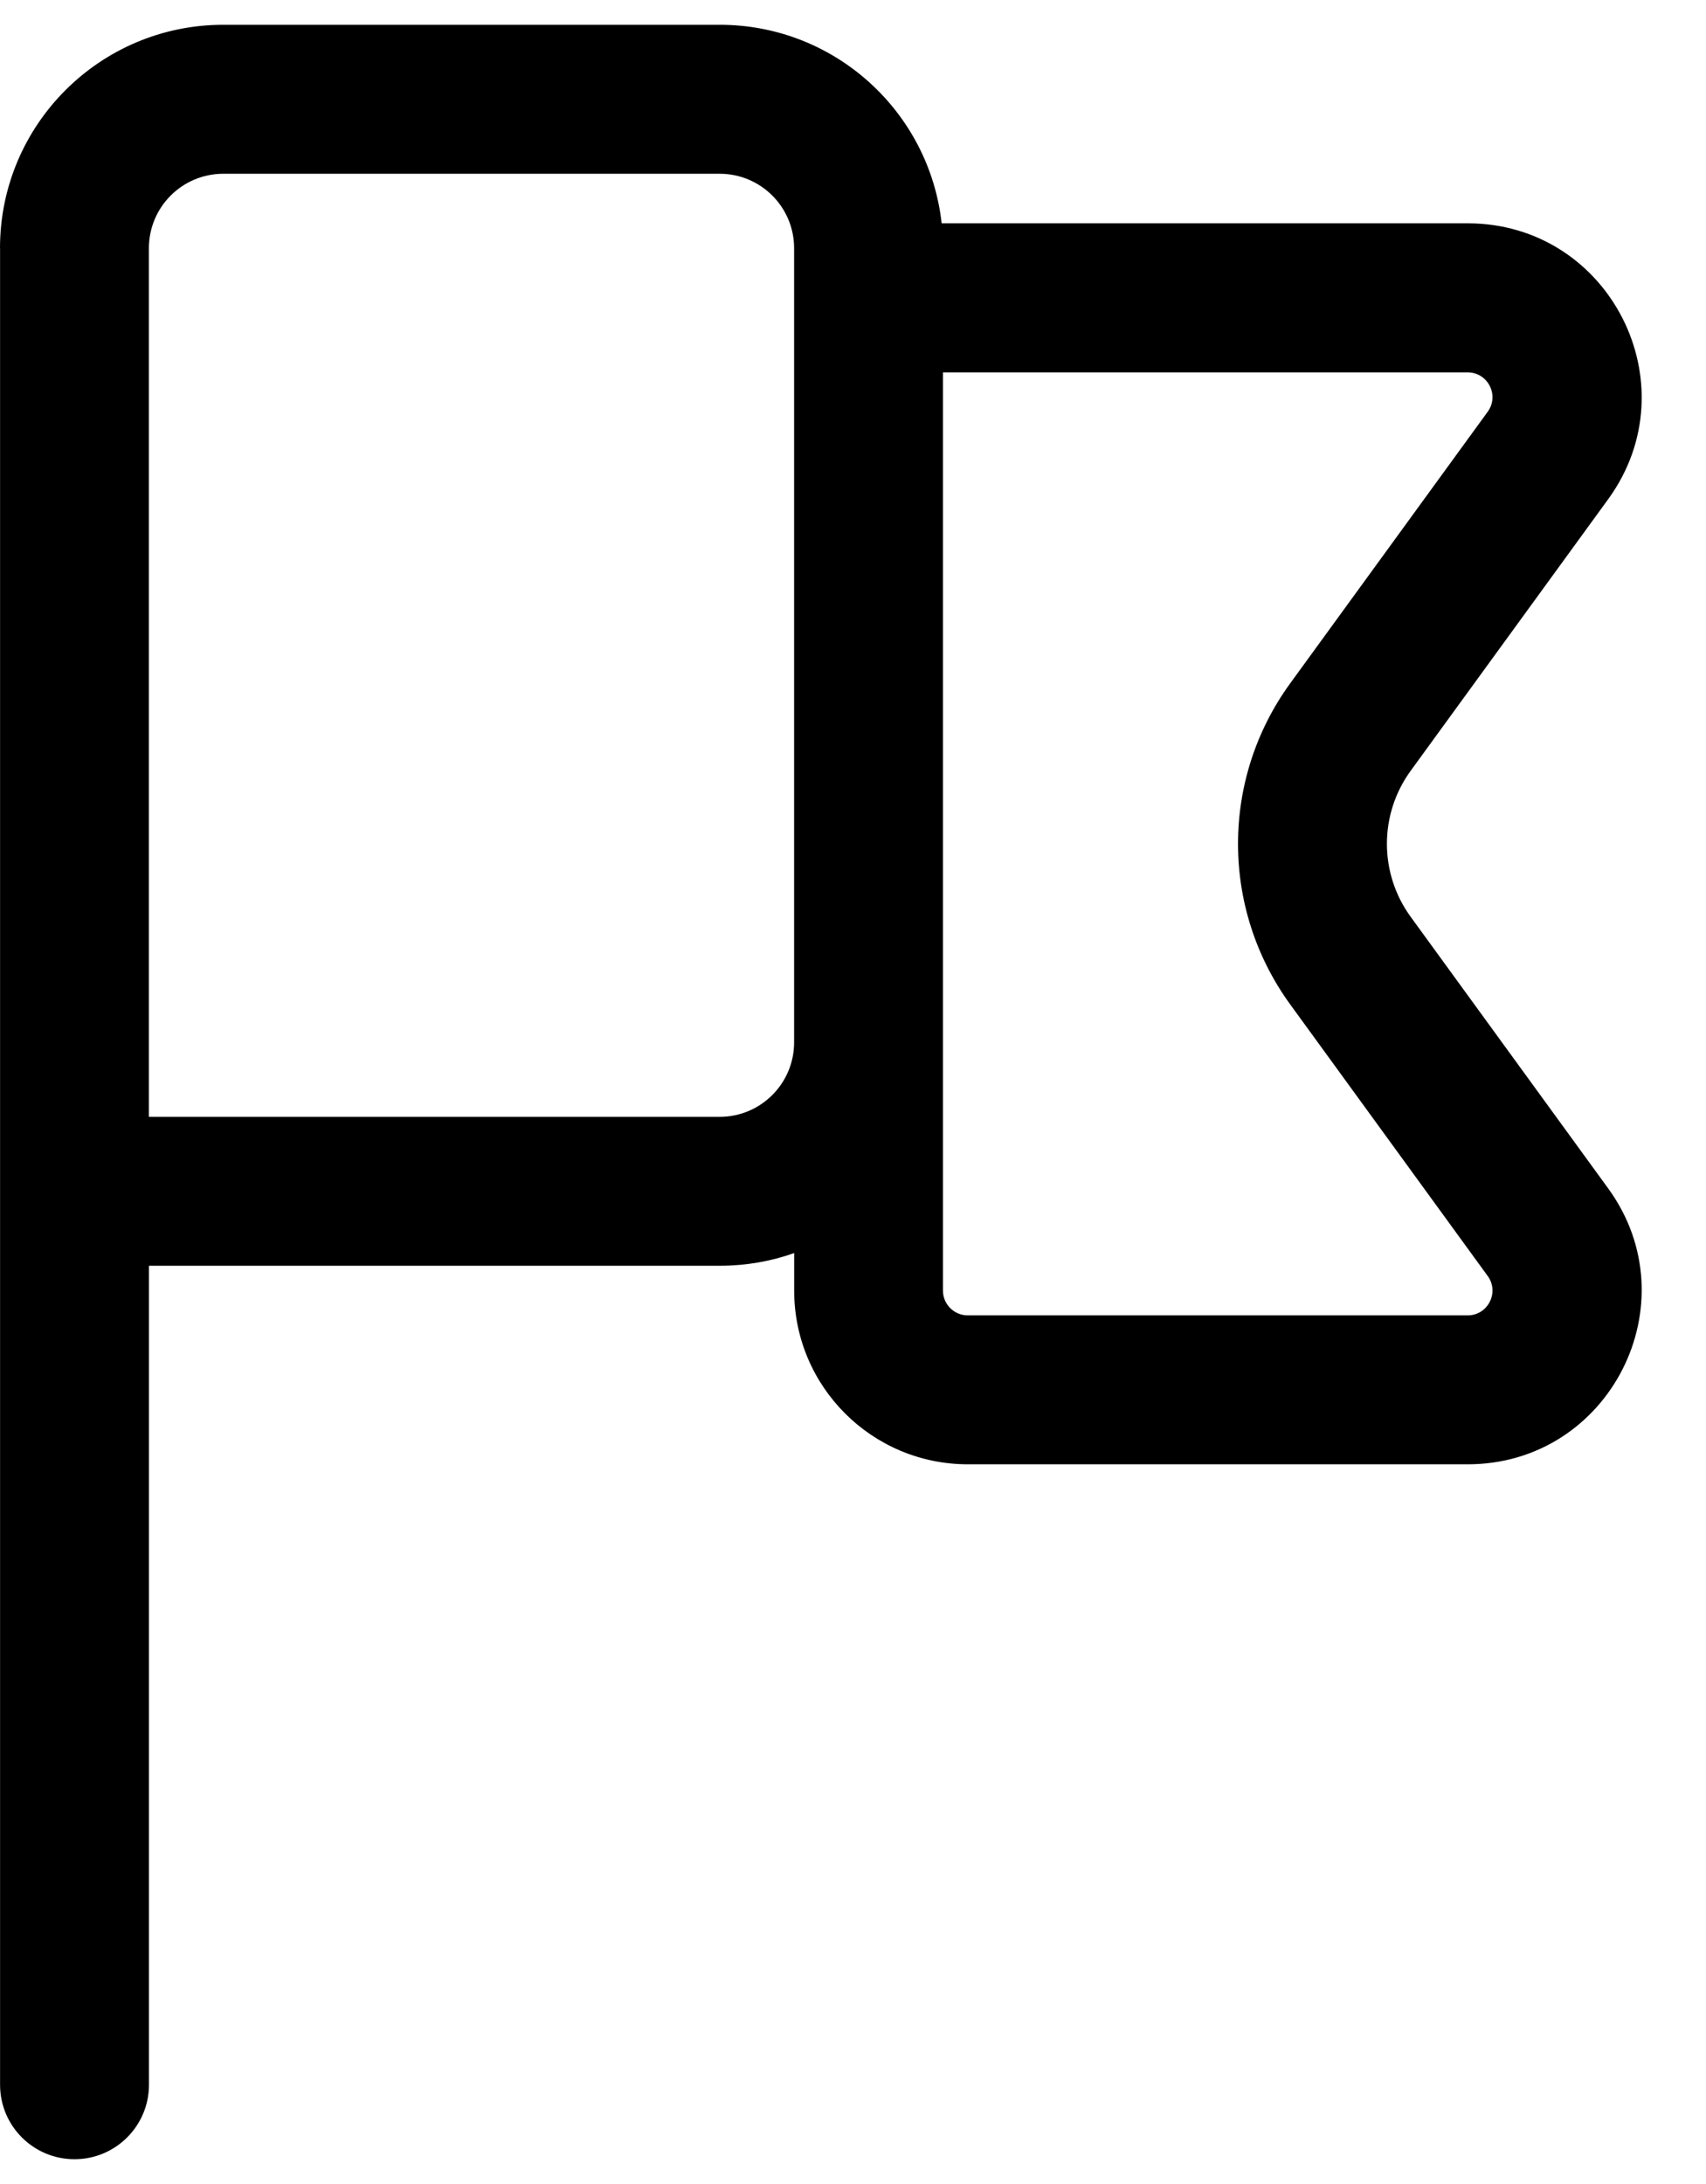 <!-- Generated by IcoMoon.io -->
<svg version="1.1" xmlns="http://www.w3.org/2000/svg" width="25" height="32" viewBox="0 0 25 32">
<path d="M0 3.636c0-1.807 1.465-3.273 3.273-3.273h7.273c1.685 0 3.072 1.273 3.253 2.909h7.709c2.080 0 3.282 2.36 2.058 4.043l-2.894 3.979c-0.464 0.638-0.464 1.501 0 2.139l2.894 3.979c1.224 1.682 0.022 4.043-2.058 4.043h-7.325c-1.406 0-2.545-1.14-2.545-2.545v-0.55c-0.341 0.121-0.708 0.186-1.091 0.186h-8.364v12c0 0.602-0.488 1.091-1.091 1.091s-1.091-0.488-1.091-1.091v-13.090c0-0 0 0 0 0v-13.819zM2.182 16.364h8.364c0.602 0 1.091-0.488 1.091-1.091v-11.636c0-0.603-0.488-1.091-1.091-1.091h-7.273c-0.603 0-1.091 0.488-1.091 1.091v12.727zM13.818 18.909c0 0.201 0.163 0.364 0.364 0.364h7.325c0.297 0 0.469-0.337 0.294-0.577l-2.894-3.979c-1.020-1.403-1.020-3.303 0-4.705l2.894-3.979c0.175-0.24 0.003-0.577-0.294-0.577h-7.689v13.455z"></path>
</svg>
